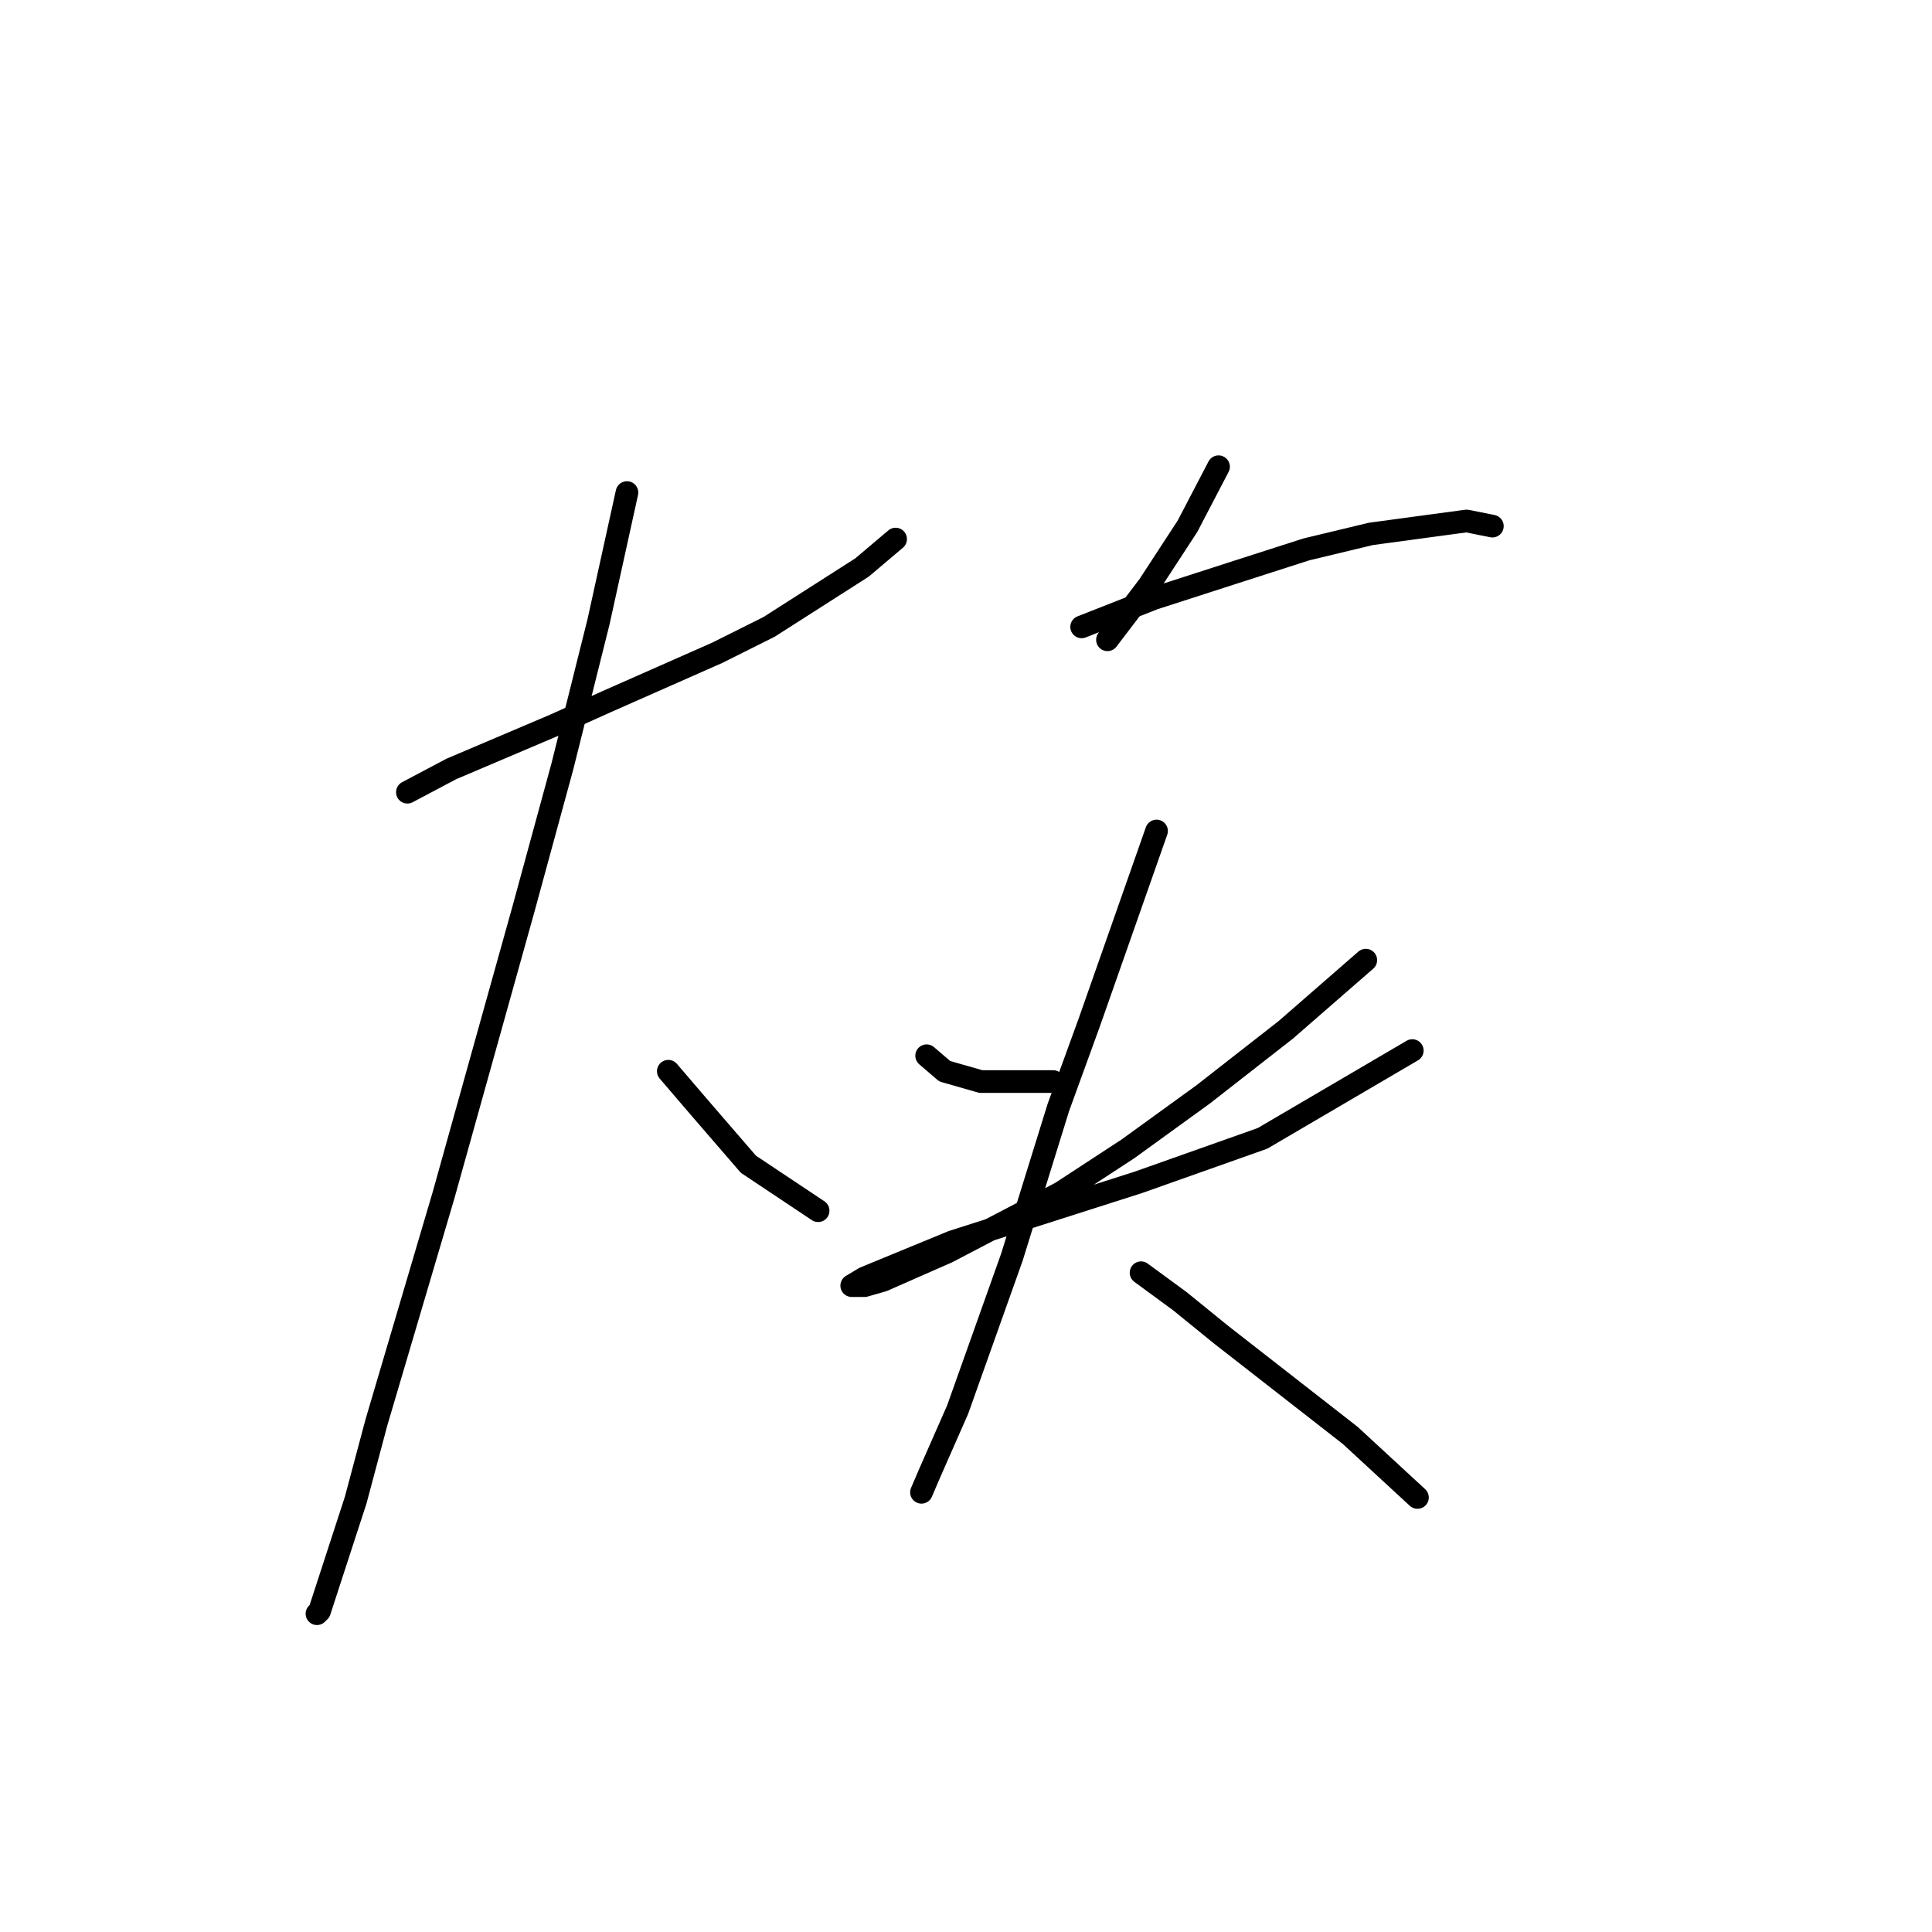 <?xml version="1.0" standalone="no"?>
    <svg width="256" height="256" xmlns="http://www.w3.org/2000/svg" version="1.1">
    <polyline stroke="black" stroke-width="3" stroke-linecap="round" fill="transparent" stroke-linejoin="round" points="53.98 104.973 59.799 101.892 73.491 96.073 80.337 92.992 95.057 86.489 101.903 83.066 114.226 75.192 118.676 71.427 118.676 71.427 " />
        <polyline stroke="black" stroke-width="3" stroke-linecap="round" fill="transparent" stroke-linejoin="round" points="83.076 65.266 79.31 82.381 74.518 101.55 69.383 120.377 58.772 158.373 49.872 188.496 47.133 198.766 42.341 213.485 41.999 213.827 41.999 213.827 " />
        <polyline stroke="black" stroke-width="3" stroke-linecap="round" fill="transparent" stroke-linejoin="round" points="88.553 141.942 92.66 146.735 99.164 154.266 108.407 160.427 108.407 160.427 " />
        <polyline stroke="black" stroke-width="3" stroke-linecap="round" fill="transparent" stroke-linejoin="round" points="161.464 61.842 157.357 69.715 152.222 77.589 146.745 84.777 146.745 84.777 " />
        <polyline stroke="black" stroke-width="3" stroke-linecap="round" fill="transparent" stroke-linejoin="round" points="143.322 83.066 152.907 79.3 163.518 75.877 173.103 72.796 181.66 70.742 194.326 69.031 197.749 69.715 197.749 69.715 " />
        <polyline stroke="black" stroke-width="3" stroke-linecap="round" fill="transparent" stroke-linejoin="round" points="122.784 139.889 125.18 141.942 129.972 143.312 139.557 143.312 139.557 143.312 " />
        <polyline stroke="black" stroke-width="3" stroke-linecap="round" fill="transparent" stroke-linejoin="round" points="180.976 127.223 170.364 136.466 159.41 145.023 149.483 152.212 140.583 158.031 125.522 165.904 116.964 169.669 114.568 170.354 112.857 170.354 114.568 169.327 126.207 164.535 150.853 156.662 167.284 150.842 187.137 139.204 187.137 139.204 " />
        <polyline stroke="black" stroke-width="3" stroke-linecap="round" fill="transparent" stroke-linejoin="round" points="153.249 110.108 144.349 135.439 140.241 146.735 134.08 166.589 126.891 186.785 123.126 195.343 122.099 197.739 122.099 197.739 " />
        <polyline stroke="black" stroke-width="3" stroke-linecap="round" fill="transparent" stroke-linejoin="round" points="151.195 168.643 156.33 172.408 161.807 176.858 178.922 190.208 187.822 198.423 187.822 198.423 " />
        </svg>